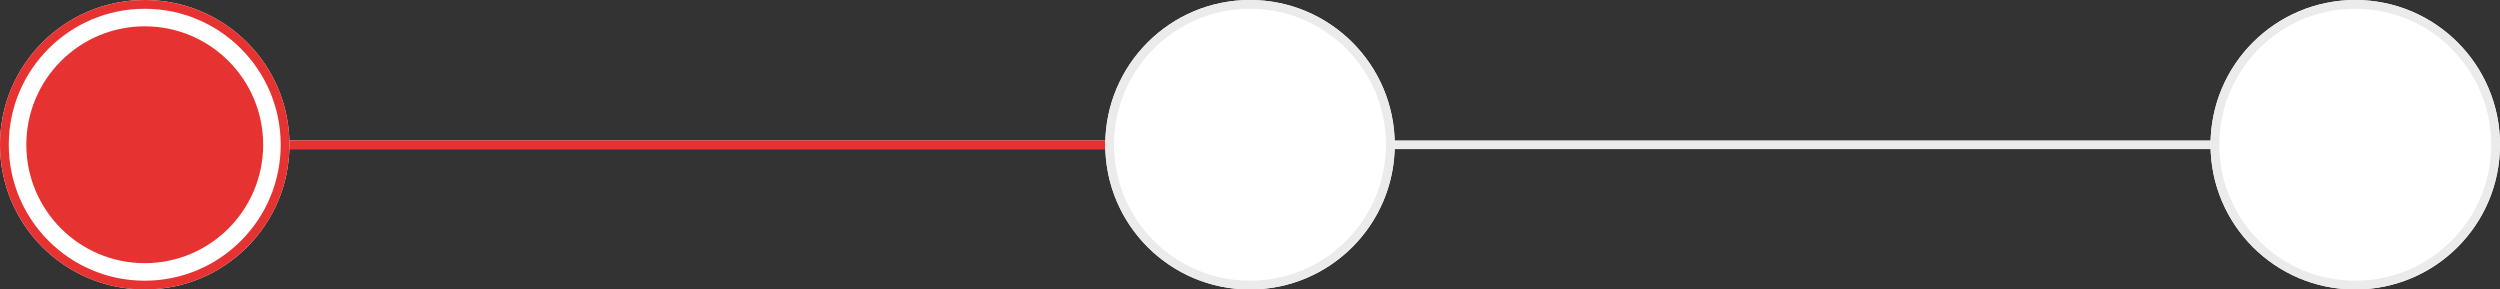 <svg xmlns="http://www.w3.org/2000/svg" width="285" height="33" viewBox="0 0 285 33">
  <rect x="0" y="0" width="285" height="33" fill="#333333" stroke="none"/>
  <g id="Group_9956" data-name="Group 9956" transform="translate(-20 -16)">
    <path id="Path_6" data-name="Path 6" d="M0,.5H237" transform="translate(49 32)" fill="none" stroke="#ebebeb" stroke-miterlimit="10" stroke-width="1"/>
    <path id="Path_6_Copy" data-name="Path 6 Copy" d="M0,.5H106.5" transform="translate(49 32)" fill="none" stroke="#e63331" stroke-miterlimit="10" stroke-width="1"/>
    <g id="Oval" transform="translate(20 16)" fill="#fff" stroke="#e63331" stroke-miterlimit="10" stroke-width="1">
      <circle cx="16.5" cy="16.5" r="16.5" stroke="none"/>
      <circle cx="16.5" cy="16.5" r="16" fill="none"/>
    </g>
    <circle id="Oval_Copy_3" data-name="Oval Copy 3" cx="13.5" cy="13.5" r="13.5" transform="translate(23 19)" fill="#e63331"/>
    <g id="Oval_Copy" data-name="Oval Copy" transform="translate(146 16)" fill="#fff" stroke="#ebebeb" stroke-miterlimit="10" stroke-width="1">
      <circle cx="16.5" cy="16.5" r="16.5" stroke="none"/>
      <circle cx="16.5" cy="16.5" r="16" fill="none"/>
    </g>
    <g id="Oval_Copy_2" data-name="Oval Copy 2" transform="translate(272 16)" fill="#fff" stroke="#ebebeb" stroke-miterlimit="10" stroke-width="1">
      <circle cx="16.5" cy="16.5" r="16.5" stroke="none"/>
      <circle cx="16.5" cy="16.5" r="16" fill="none"/>
    </g>
  </g>
</svg>
